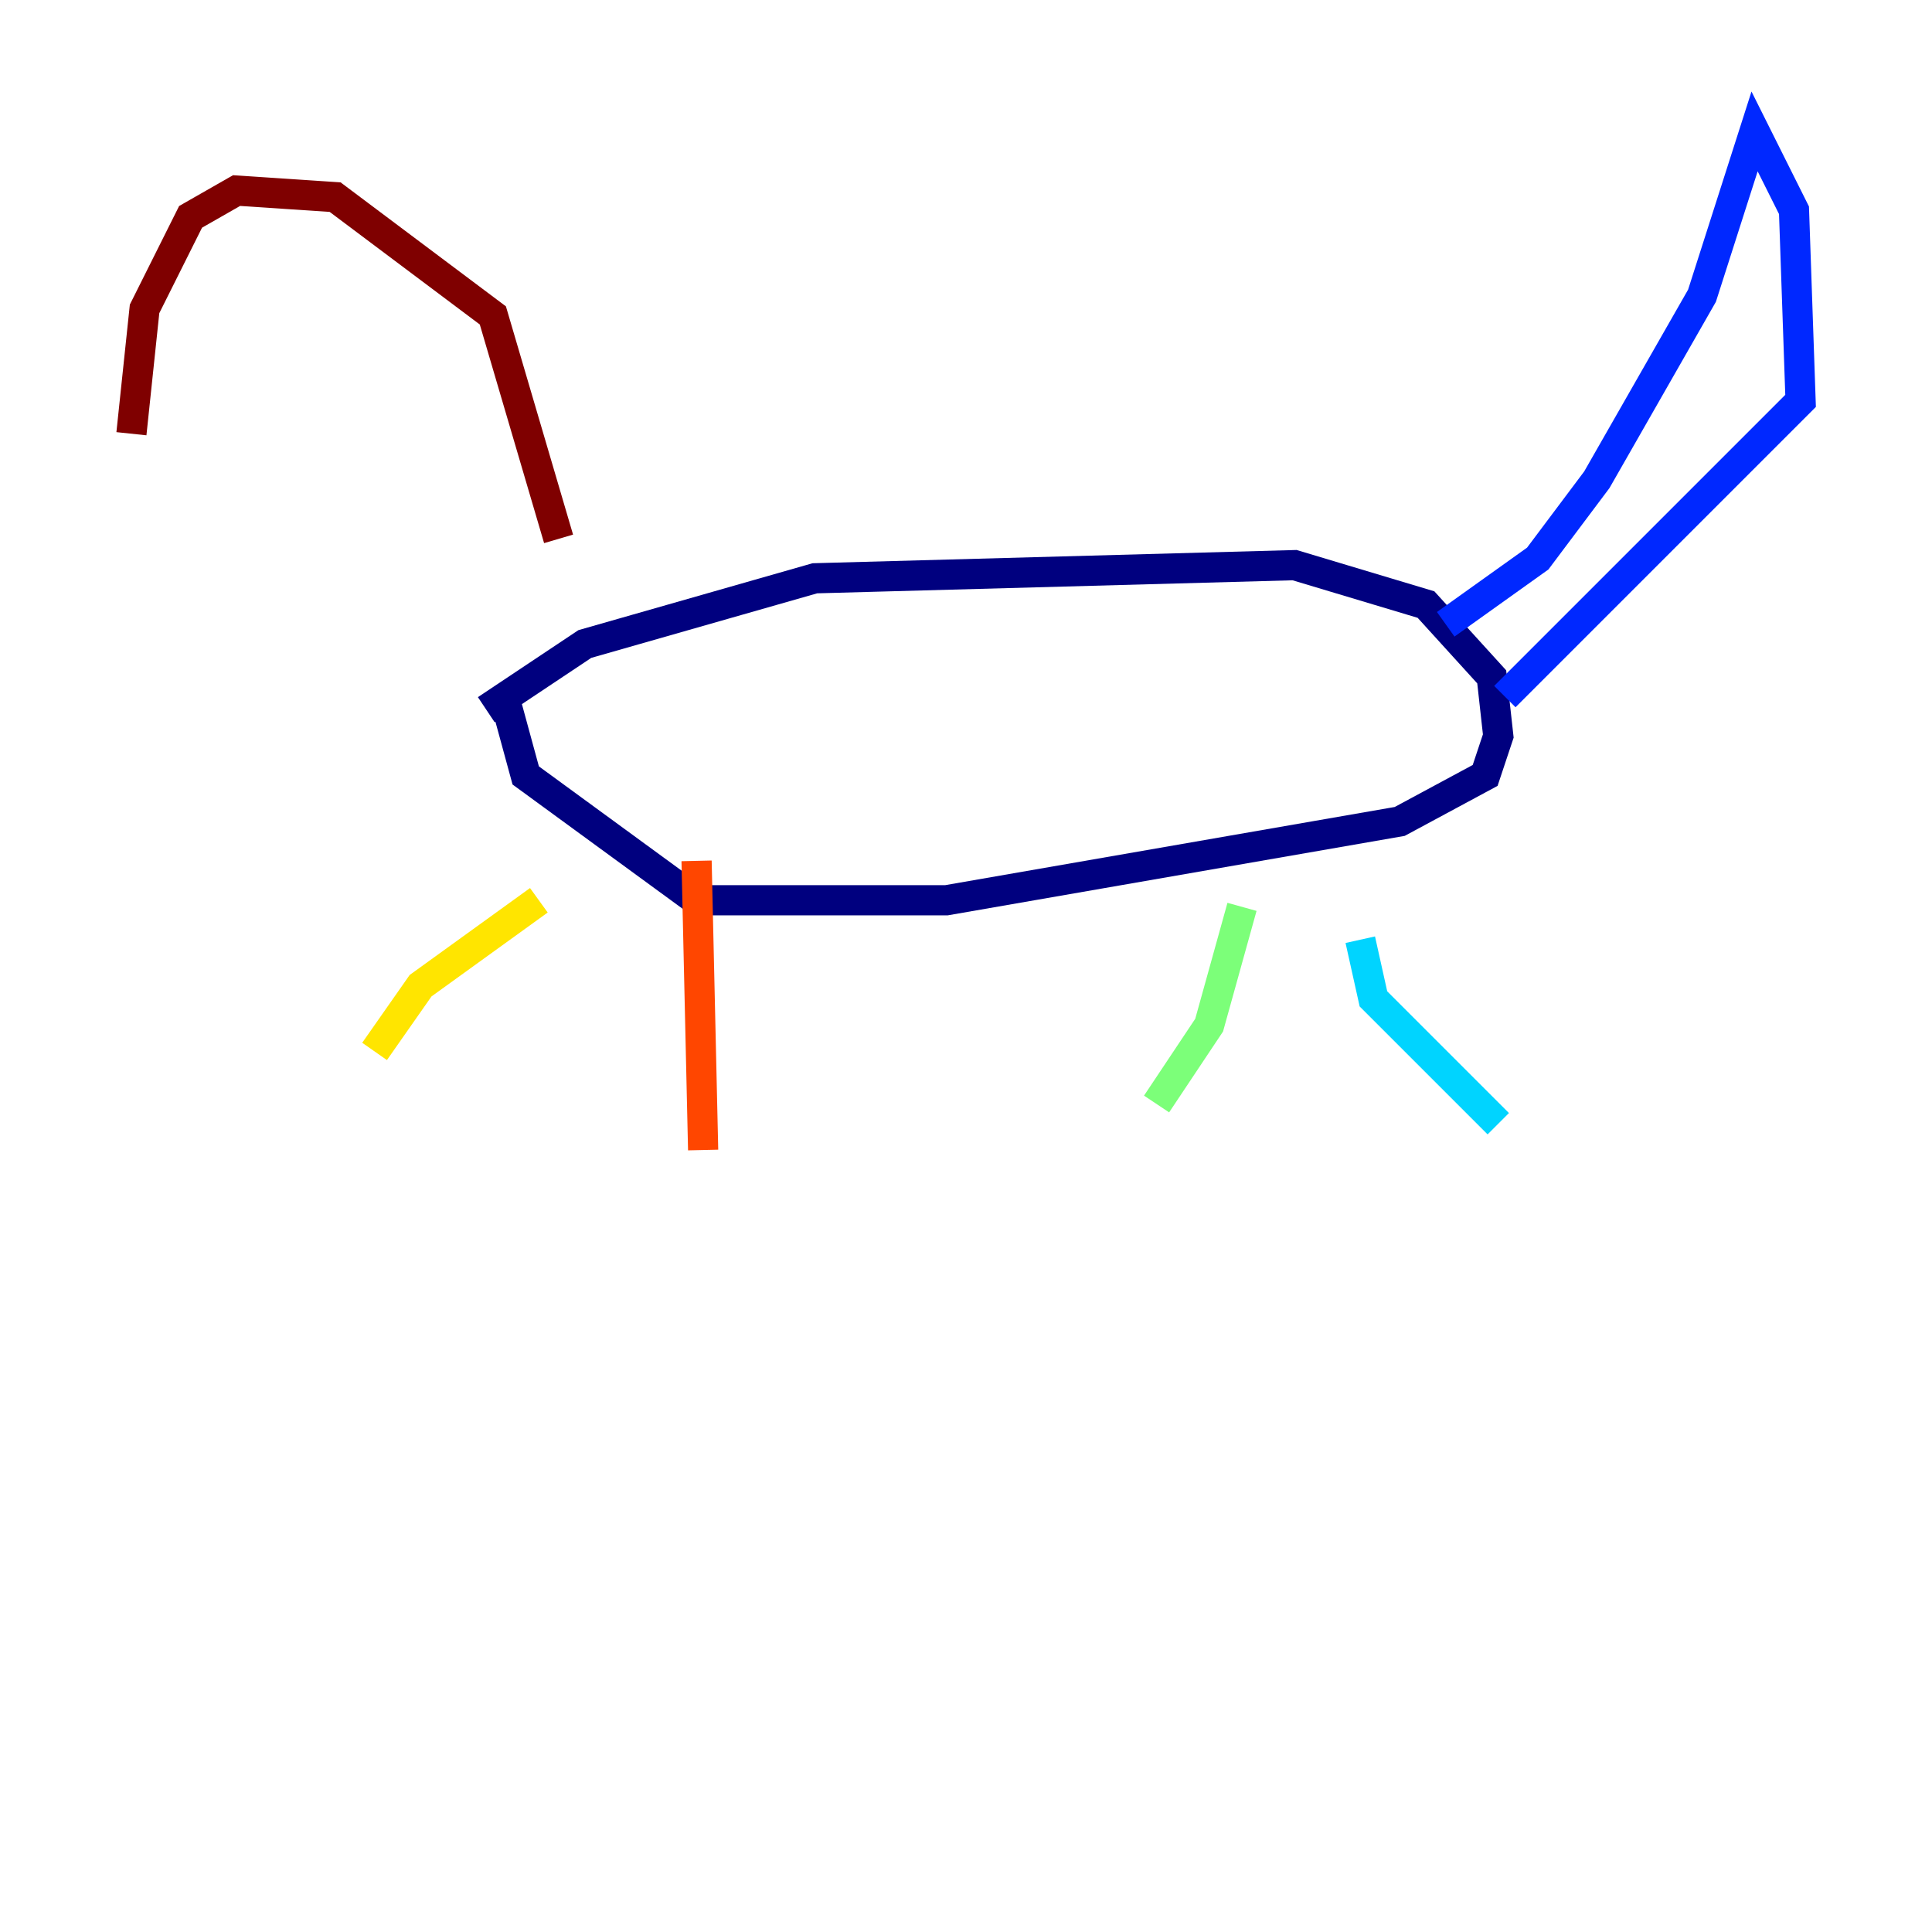 <?xml version="1.0" encoding="utf-8" ?>
<svg baseProfile="tiny" height="128" version="1.2" viewBox="0,0,128,128" width="128" xmlns="http://www.w3.org/2000/svg" xmlns:ev="http://www.w3.org/2001/xml-events" xmlns:xlink="http://www.w3.org/1999/xlink"><defs /><polyline fill="none" points="32.218,47.02 38.748,42.667 53.986,38.313 85.769,37.442 94.476,40.054 98.83,44.843 99.265,48.762 98.395,51.374 92.735,54.422 62.694,59.646 46.15,59.646 34.83,51.374 33.524,46.585" stroke="#00007f" stroke-width="2" /><polyline fill="none" points="95.782,41.361 101.878,37.007 105.796,31.782 112.762,19.592 116.245,8.707 118.857,13.932 119.293,26.558 99.701,46.15" stroke="#0028ff" stroke-width="2" /><polyline fill="none" points="90.122,62.258 90.993,66.177 99.265,74.449" stroke="#00d4ff" stroke-width="2" /><polyline fill="none" points="82.286,60.082 80.109,67.918 76.626,73.143" stroke="#7cff79" stroke-width="2" /><polyline fill="none" points="35.701,59.646 27.864,65.306 24.816,69.66" stroke="#ffe500" stroke-width="2" /><polyline fill="none" points="46.15,57.034 46.585,76.191" stroke="#ff4600" stroke-width="2" /><polyline fill="none" points="37.007,35.701 32.653,20.898 22.204,13.061 15.674,12.626 12.626,14.367 9.578,20.463 8.707,28.735" stroke="#7f0000" stroke-width="2" /></svg>